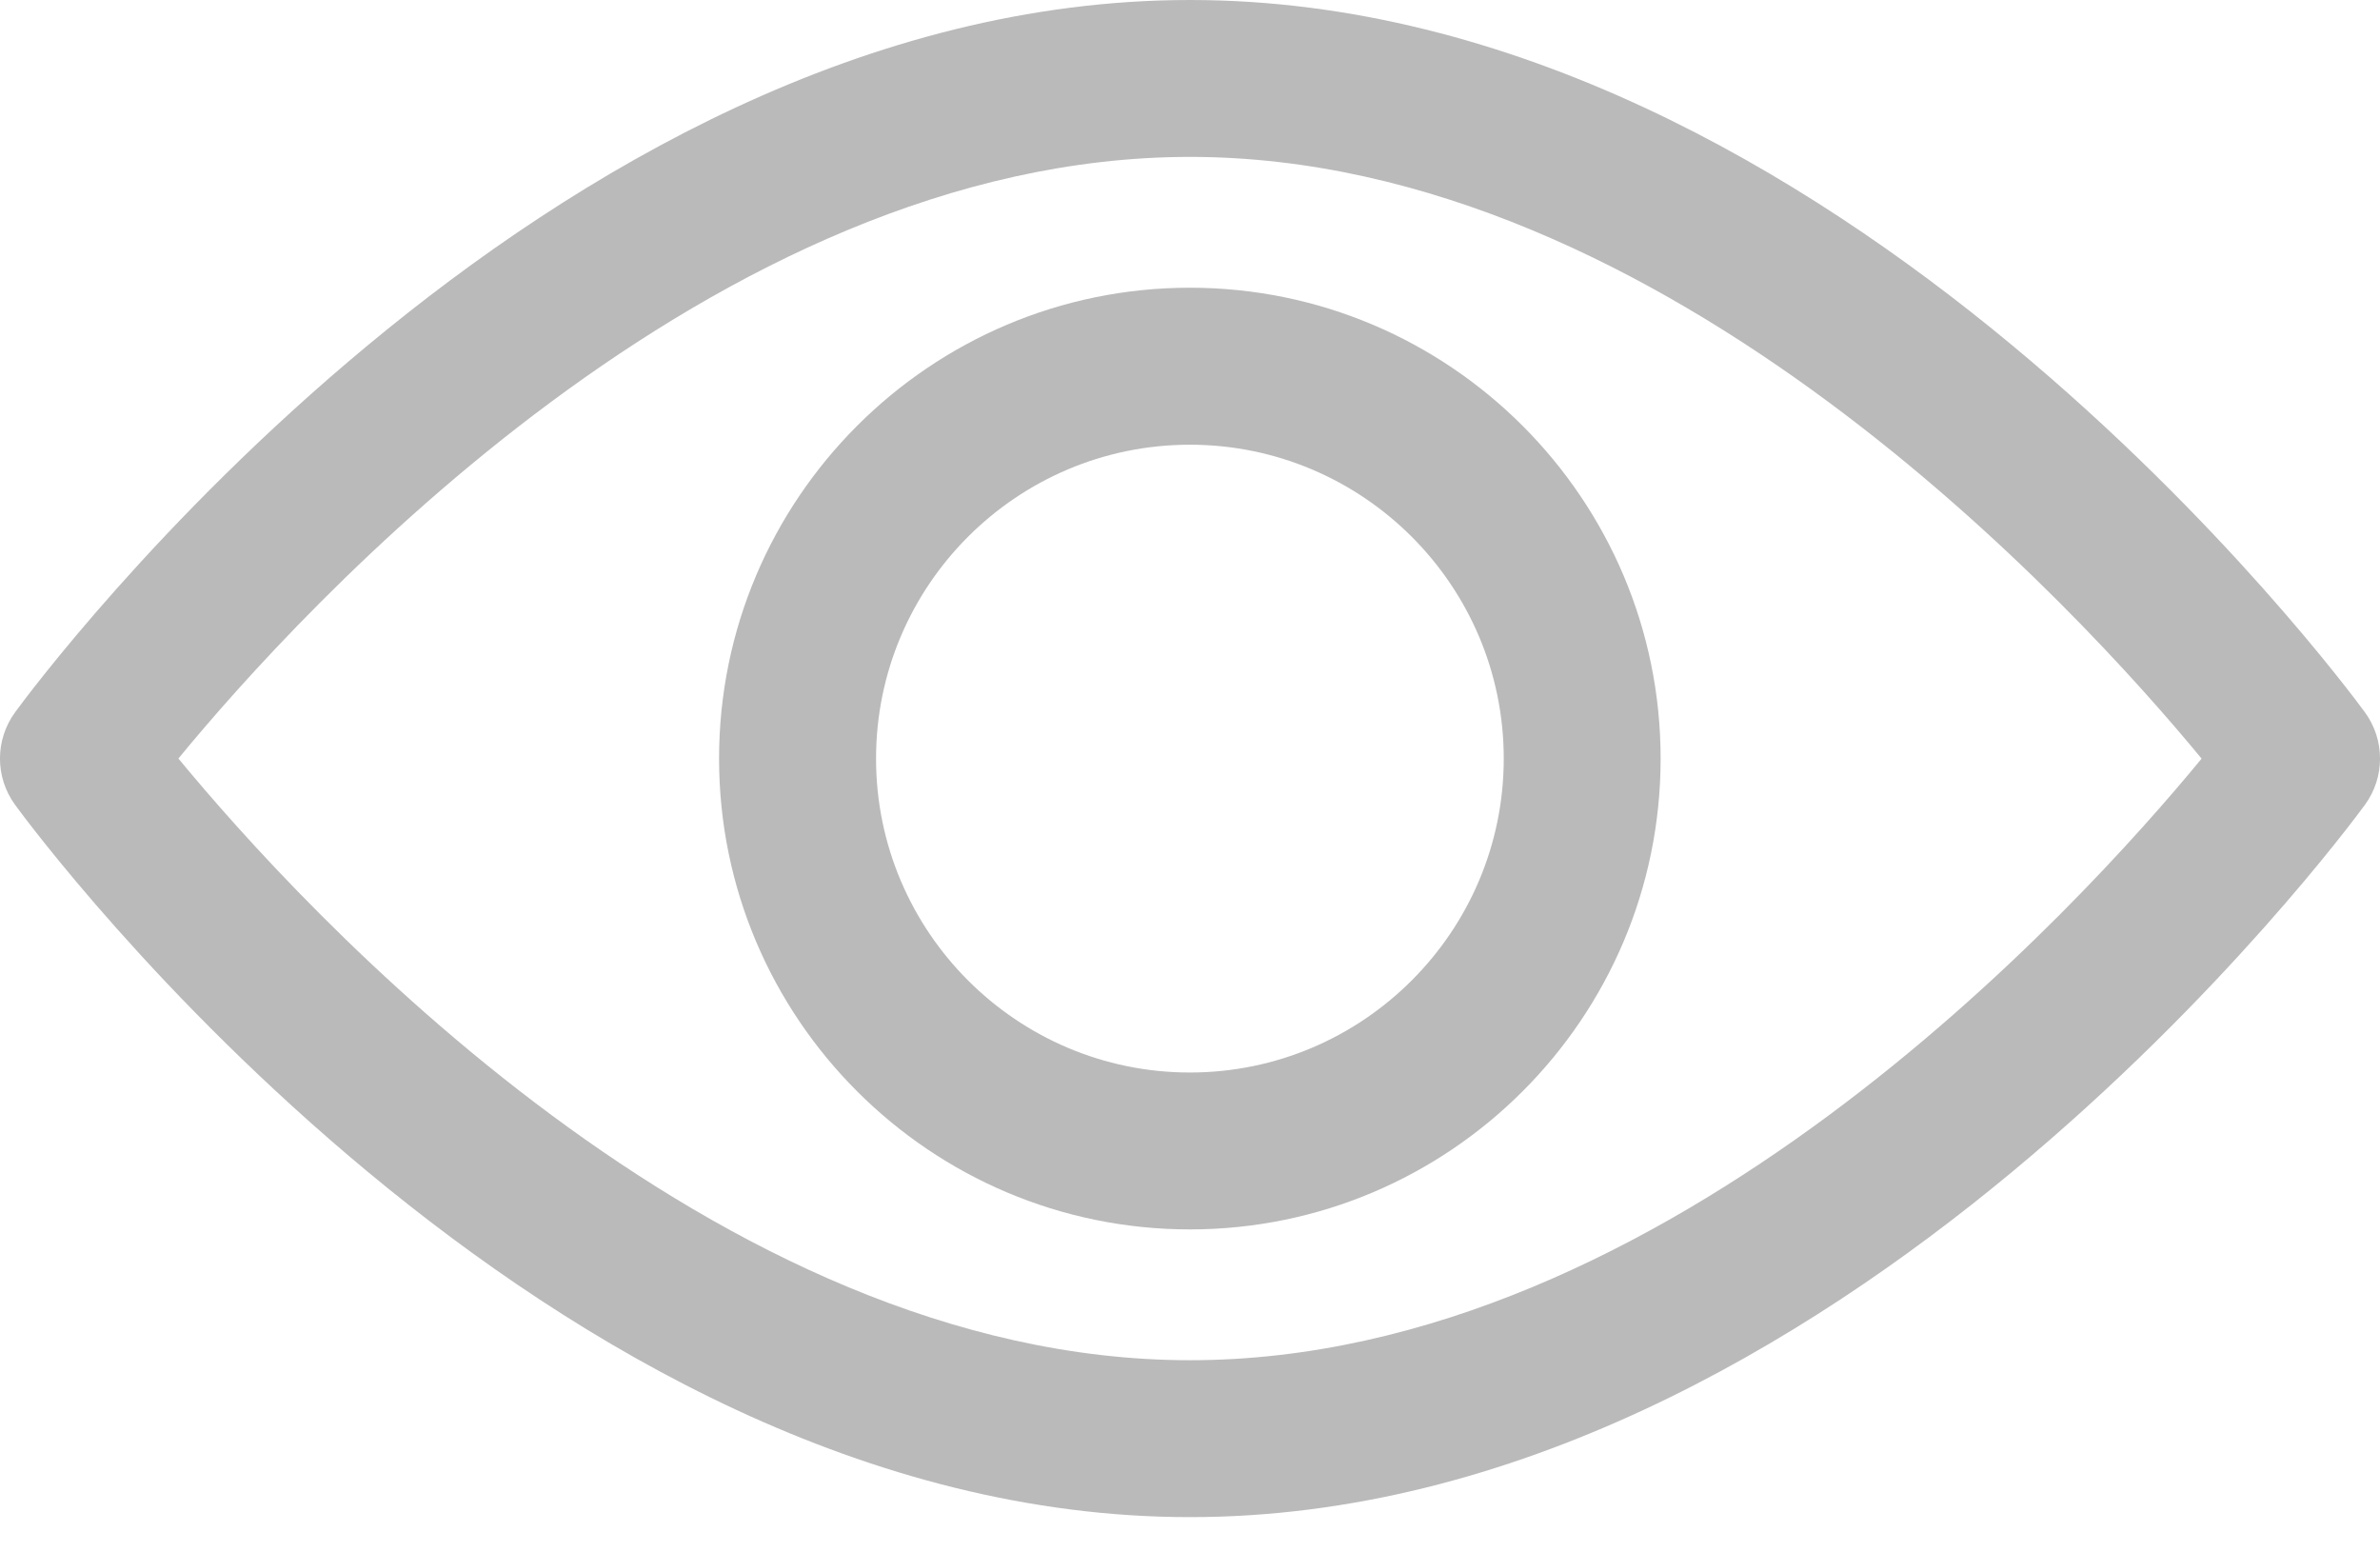 <svg width="23" height="15" viewBox="0 0 23 15" fill="none" xmlns="http://www.w3.org/2000/svg">
<path d="M22.854 6.882C22.648 6.601 17.753 0 11.5 0C5.247 0 0.351 6.601 0.146 6.882C-0.049 7.149 -0.049 7.51 0.146 7.777C0.351 8.058 5.247 14.659 11.5 14.659C17.753 14.659 22.648 8.058 22.854 7.777C23.049 7.511 23.049 7.149 22.854 6.882ZM11.5 13.143C6.894 13.143 2.905 8.761 1.724 7.329C2.903 5.896 6.884 1.516 11.5 1.516C16.105 1.516 20.094 5.897 21.276 7.33C20.096 8.764 16.116 13.143 11.5 13.143Z" fill="#BABABA"/>
<path d="M11.499 2.78C8.99 2.78 6.949 4.821 6.949 7.33C6.949 9.838 8.99 11.879 11.499 11.879C14.007 11.879 16.048 9.838 16.048 7.33C16.048 4.821 14.007 2.78 11.499 2.78ZM11.499 10.363C9.826 10.363 8.466 9.002 8.466 7.33C8.466 5.657 9.826 4.297 11.499 4.297C13.171 4.297 14.532 5.657 14.532 7.33C14.532 9.002 13.171 10.363 11.499 10.363Z" fill="#BABABA"/>
</svg>

